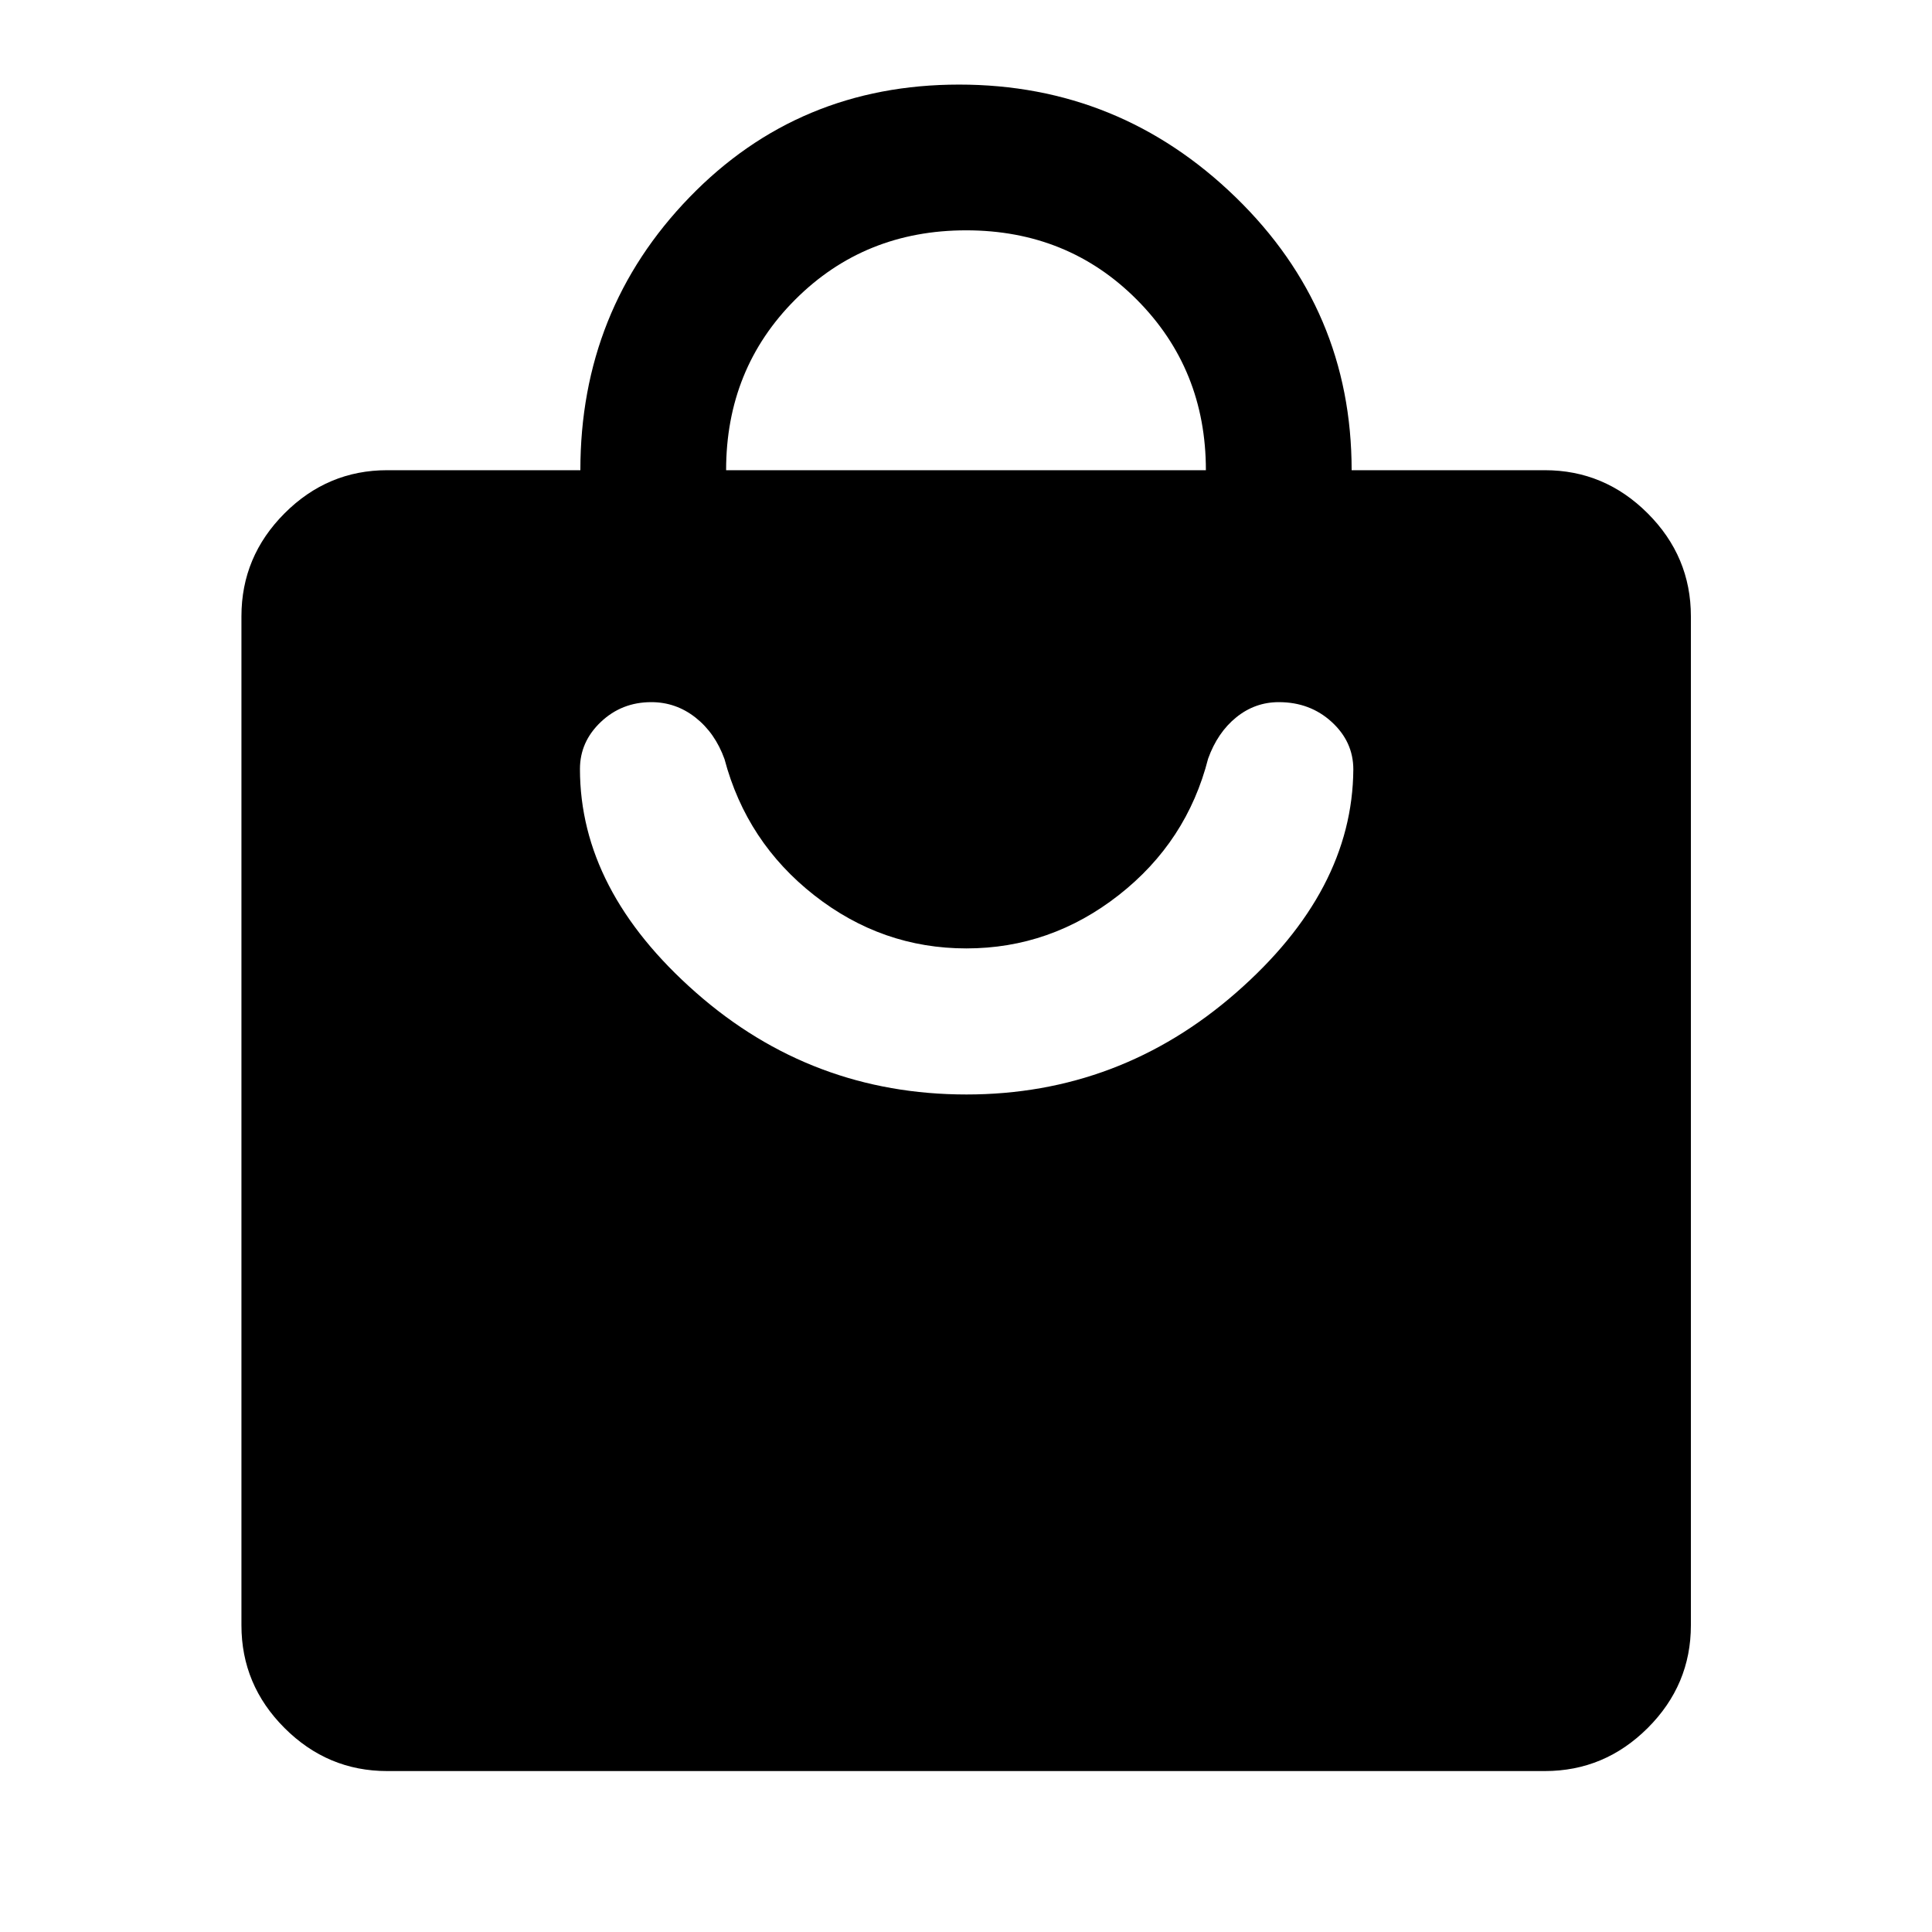 <svg xmlns="http://www.w3.org/2000/svg" height="40" viewBox="0 -960 960 960" width="40"><path d="M192.39-79.97q-29.62 0-51.02-21.4-21.4-21.4-21.4-51.02v-501.39q0-29.68 21.4-51.13 21.4-21.45 51.02-21.45h95.99q0-79.6 54.22-135.61 54.21-56 133.98-56 79.77 0 137.41 55.97 57.63 55.97 57.63 135.64h95.99q29.68 0 51.13 21.45 21.45 21.45 21.45 51.13v501.39q0 29.62-21.45 51.02-21.45 21.4-51.13 21.4H192.39ZM360.8-726.36h238.4q0-50.27-34.31-84.73-34.3-34.46-84.81-34.46-50.51 0-84.9 34.38-34.38 34.37-34.38 84.81Zm119.44 310.2q76.12 0 133.97-50.57 57.85-50.57 58.25-110.94 0-13.76-10.75-23.6-10.75-9.84-26.26-9.84-11.84 0-21.16 7.55-9.31 7.54-13.98 20.53-10.56 41.29-44.39 67.79-33.83 26.5-75.73 26.5-41.89 0-75.56-26.38-33.66-26.38-44.62-67.67-4.67-12.98-14.4-20.65-9.74-7.67-21.99-7.67-14.68 0-25.06 9.84-10.38 9.84-10.38 23.36 0 60.37 57.57 111.06 57.57 50.69 134.49 50.69Z"/></svg>